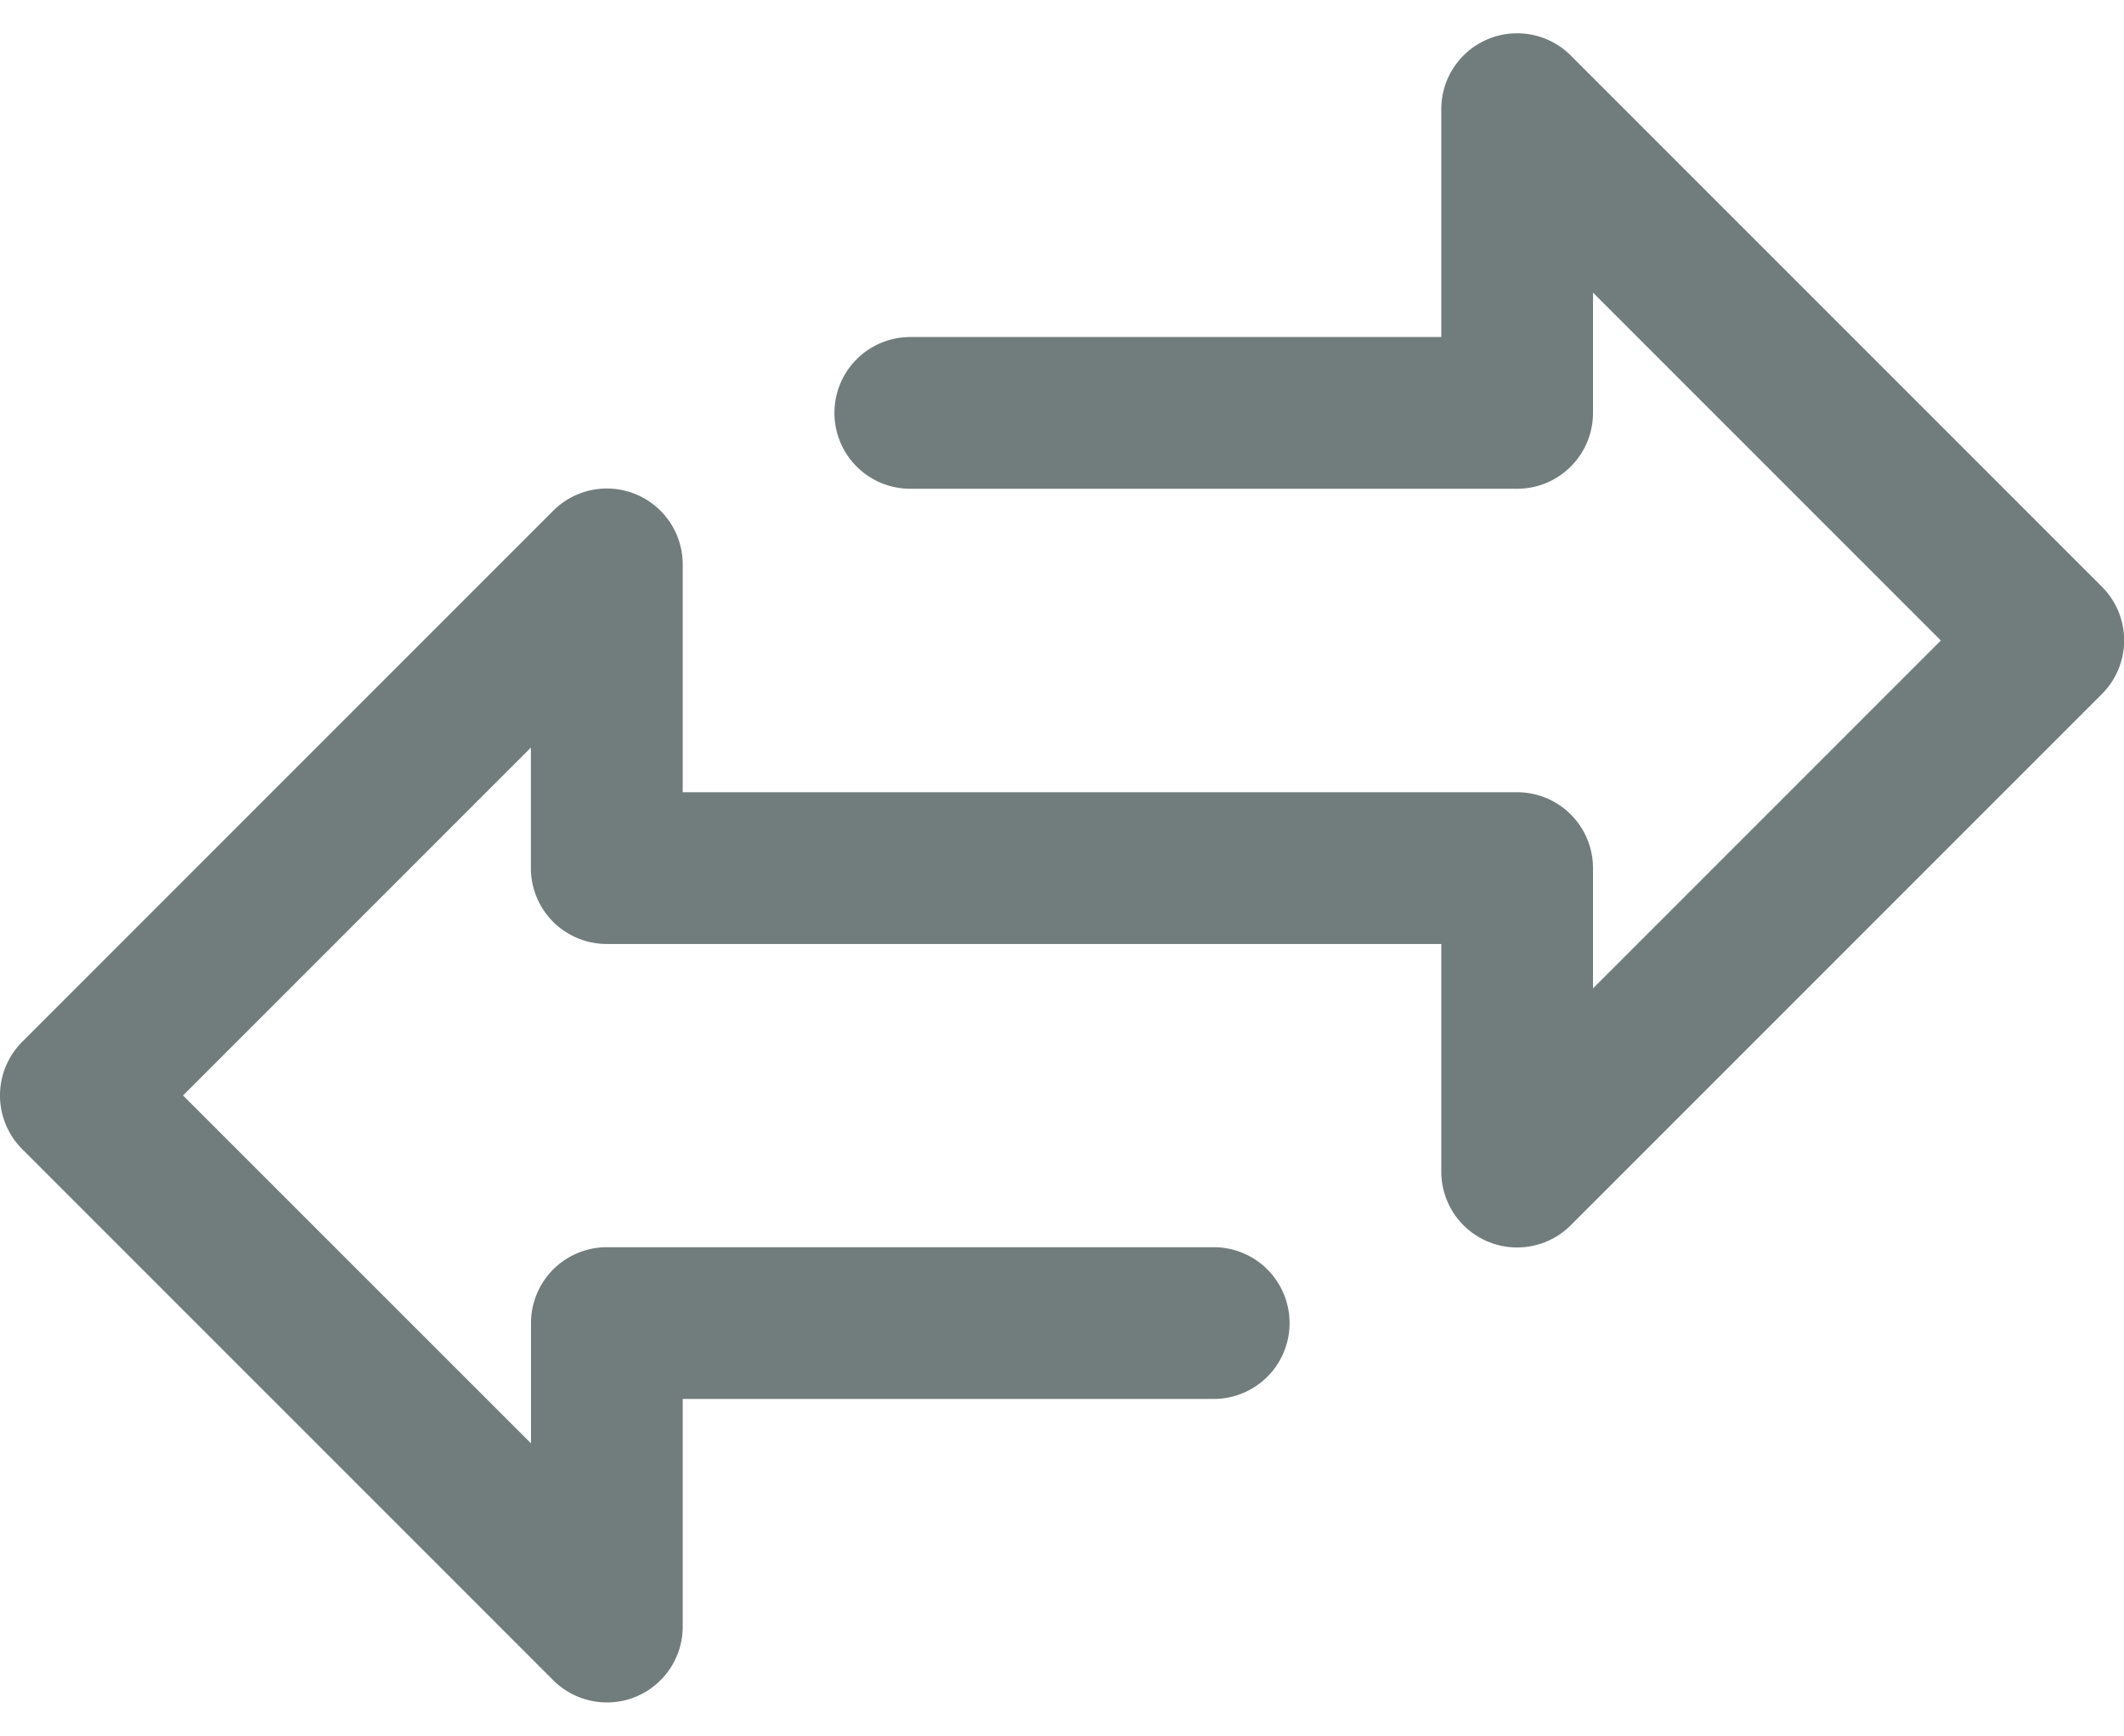 <svg xmlns="http://www.w3.org/2000/svg" width="20.5" height="16.75" viewBox="0 0 17.5 13.75"><defs><style>.a{fill:#717d7c;}</style></defs><g transform="translate(0 -51.198)"><g transform="translate(0 51.198)"><path class="a" d="M17.317,55.756l-4.375-4.375a.625.625,0,0,0-1.067.442V53.7H7.5a.625.625,0,0,0,0,1.25h5a.625.625,0,0,0,.625-.625v-.991L15.991,56.2l-2.866,2.866v-.991a.625.625,0,0,0-.625-.625H5.625V55.573a.625.625,0,0,0-1.067-.442L.183,59.506a.625.625,0,0,0,0,.884l4.375,4.375A.625.625,0,0,0,5,64.948a.617.617,0,0,0,.239-.047.625.625,0,0,0,.386-.578V62.448H10a.625.625,0,0,0,0-1.25H5a.625.625,0,0,0-.625.625v.991L1.508,59.948l2.866-2.866v.991A.625.625,0,0,0,5,58.7h6.875v1.875a.625.625,0,0,0,1.067.442l4.375-4.375A.625.625,0,0,0,17.317,55.756Z" transform="translate(0 -51.198)"/></g></g></svg>